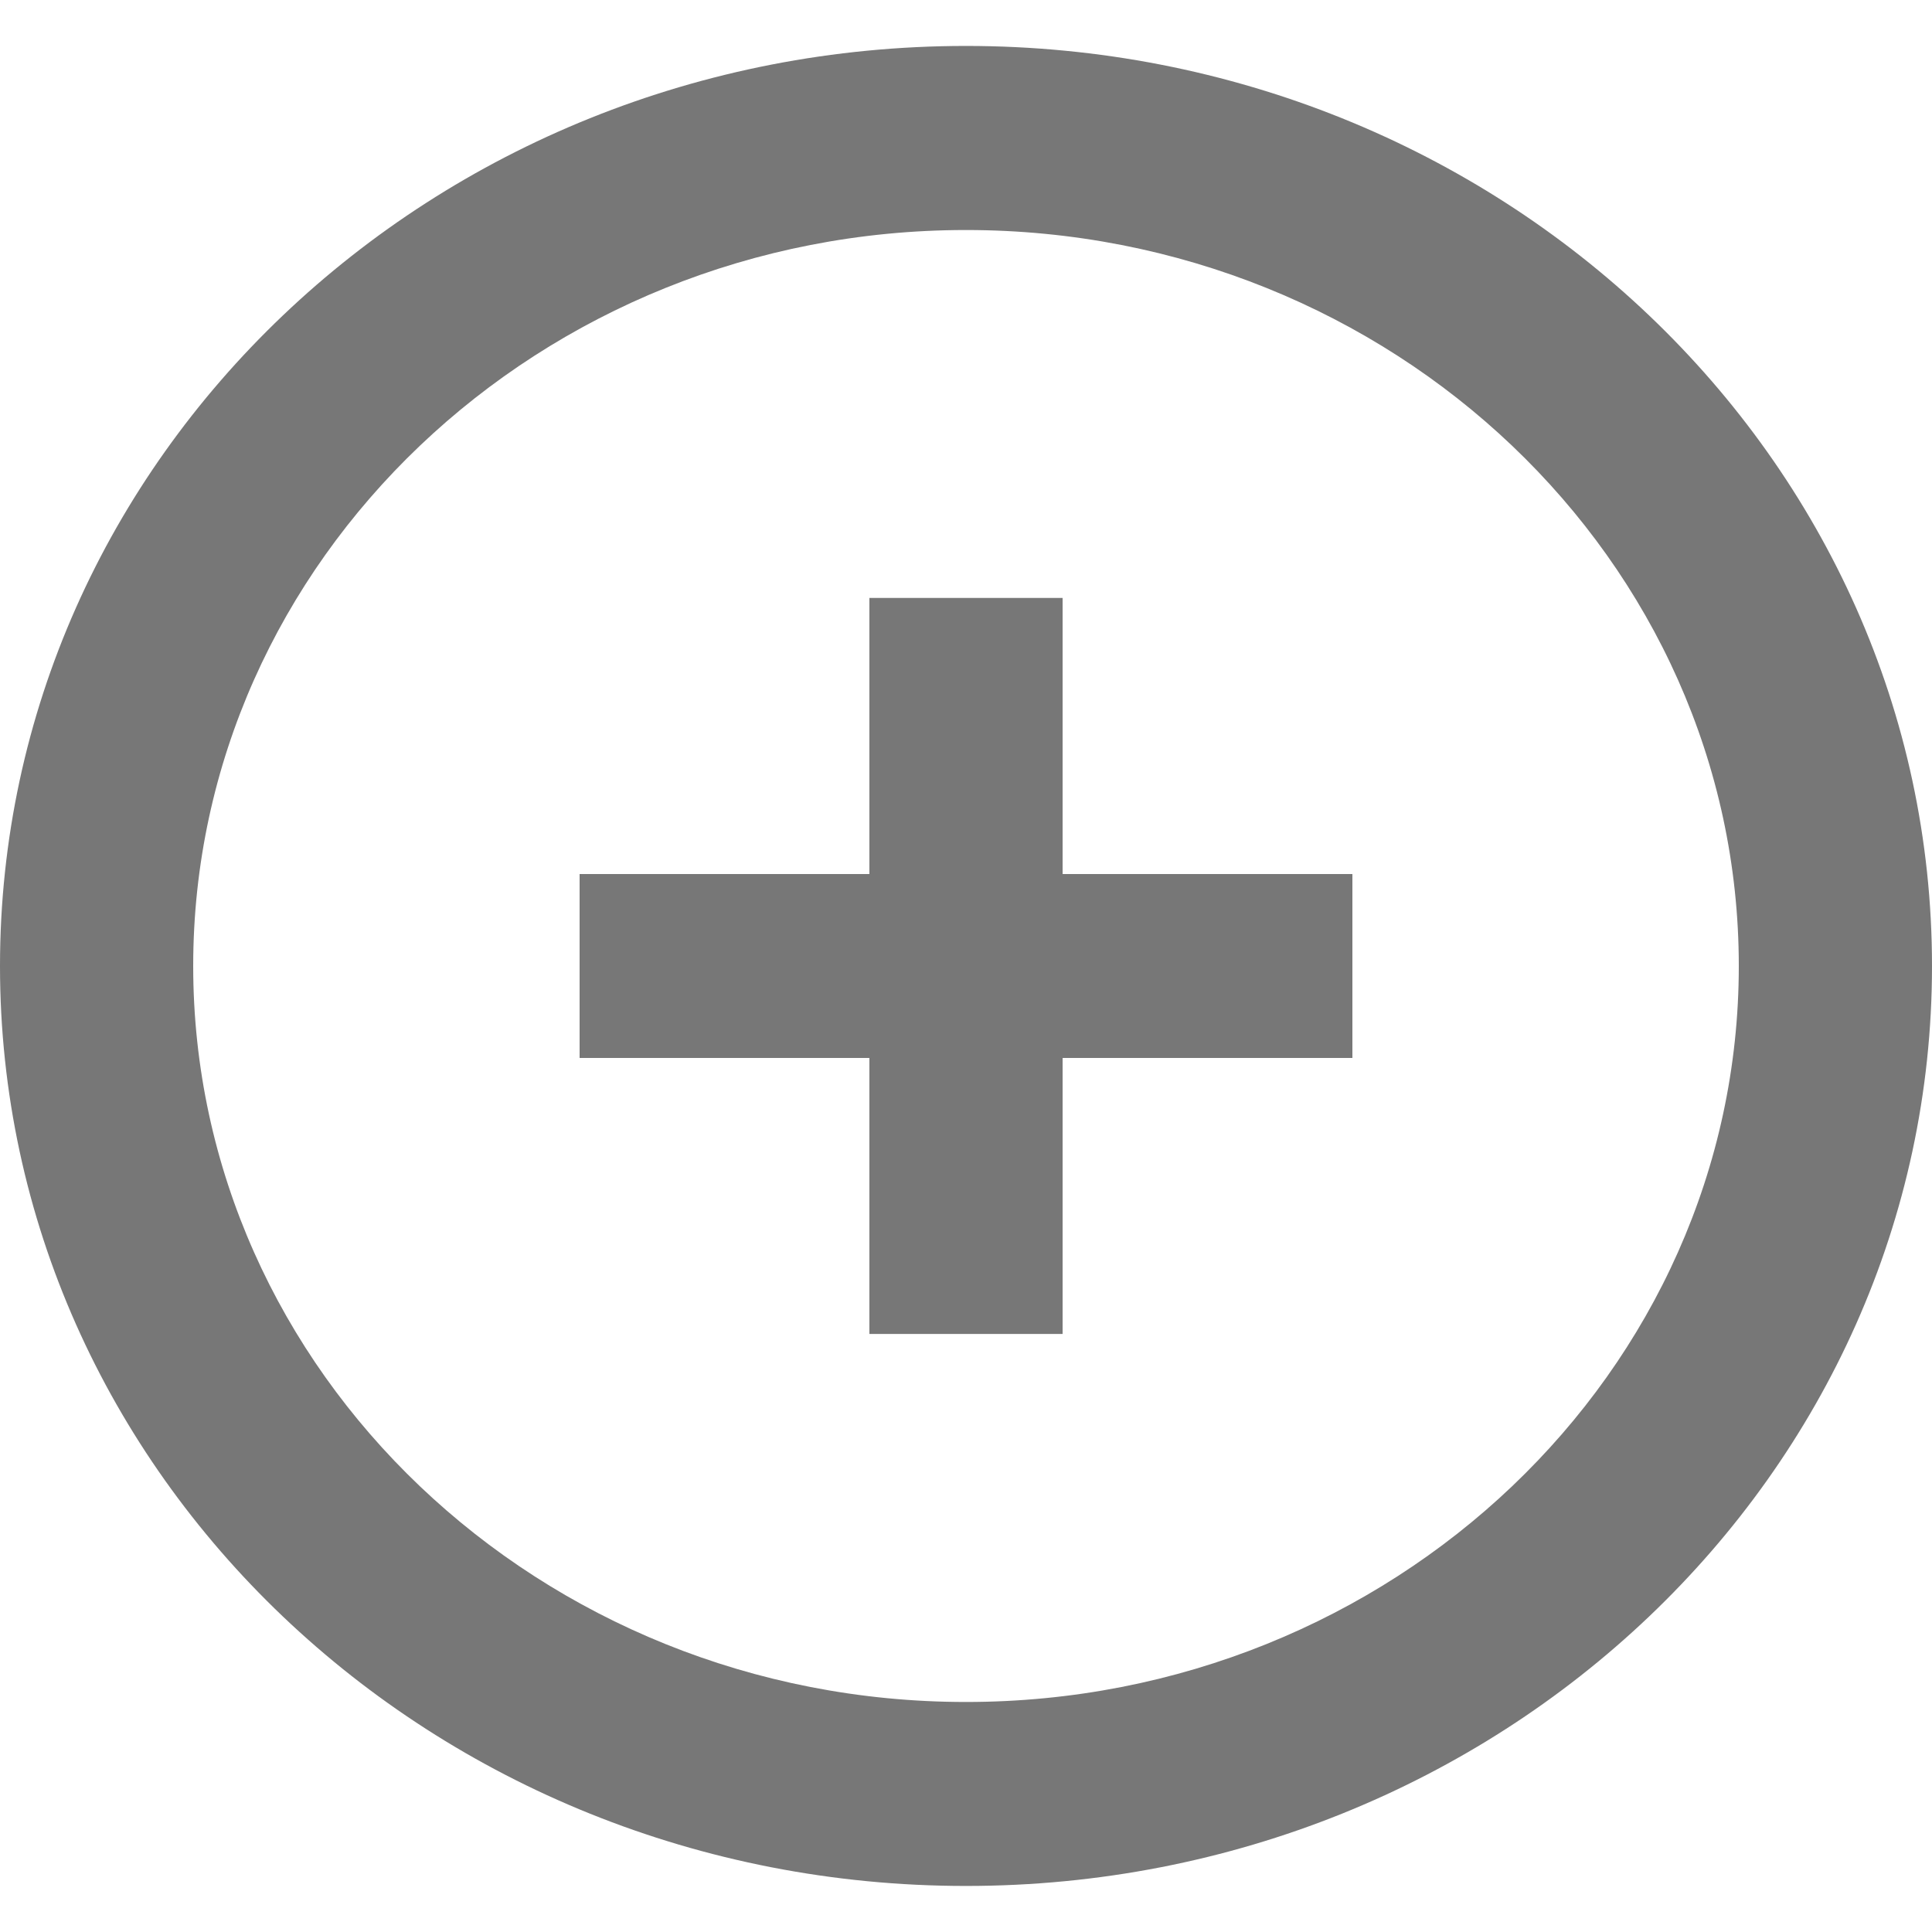 <svg width="18" height="18" viewBox="0 0 18 18" fill="none" xmlns="http://www.w3.org/2000/svg">
<g clip-path="url(#clip0_6_141)">
<path fill-rule="evenodd" clip-rule="evenodd" d="M9.9 8.143H12.6V9.857H9.9V12.428H8.1V9.857H5.4V8.143H8.1V5.571H9.9V8.143ZM9 15.857C5.03 15.857 1.8 12.781 1.8 9C1.8 5.219 5.03 2.143 9 2.143C12.97 2.143 16.2 5.219 16.2 9C16.2 12.781 12.97 15.857 9 15.857ZM9 0.428C4.029 0.428 -0 4.266 -0 9C-0 13.734 4.029 17.571 9 17.571C13.971 17.571 18 13.734 18 9C18 4.266 13.971 0.428 9 0.428Z" fill="#777777"/>
</g>
<defs>
<clipPath id="clip0_6_141">
<rect width="18" height="18" fill="white"/>
</clipPath>
</defs>
</svg>
